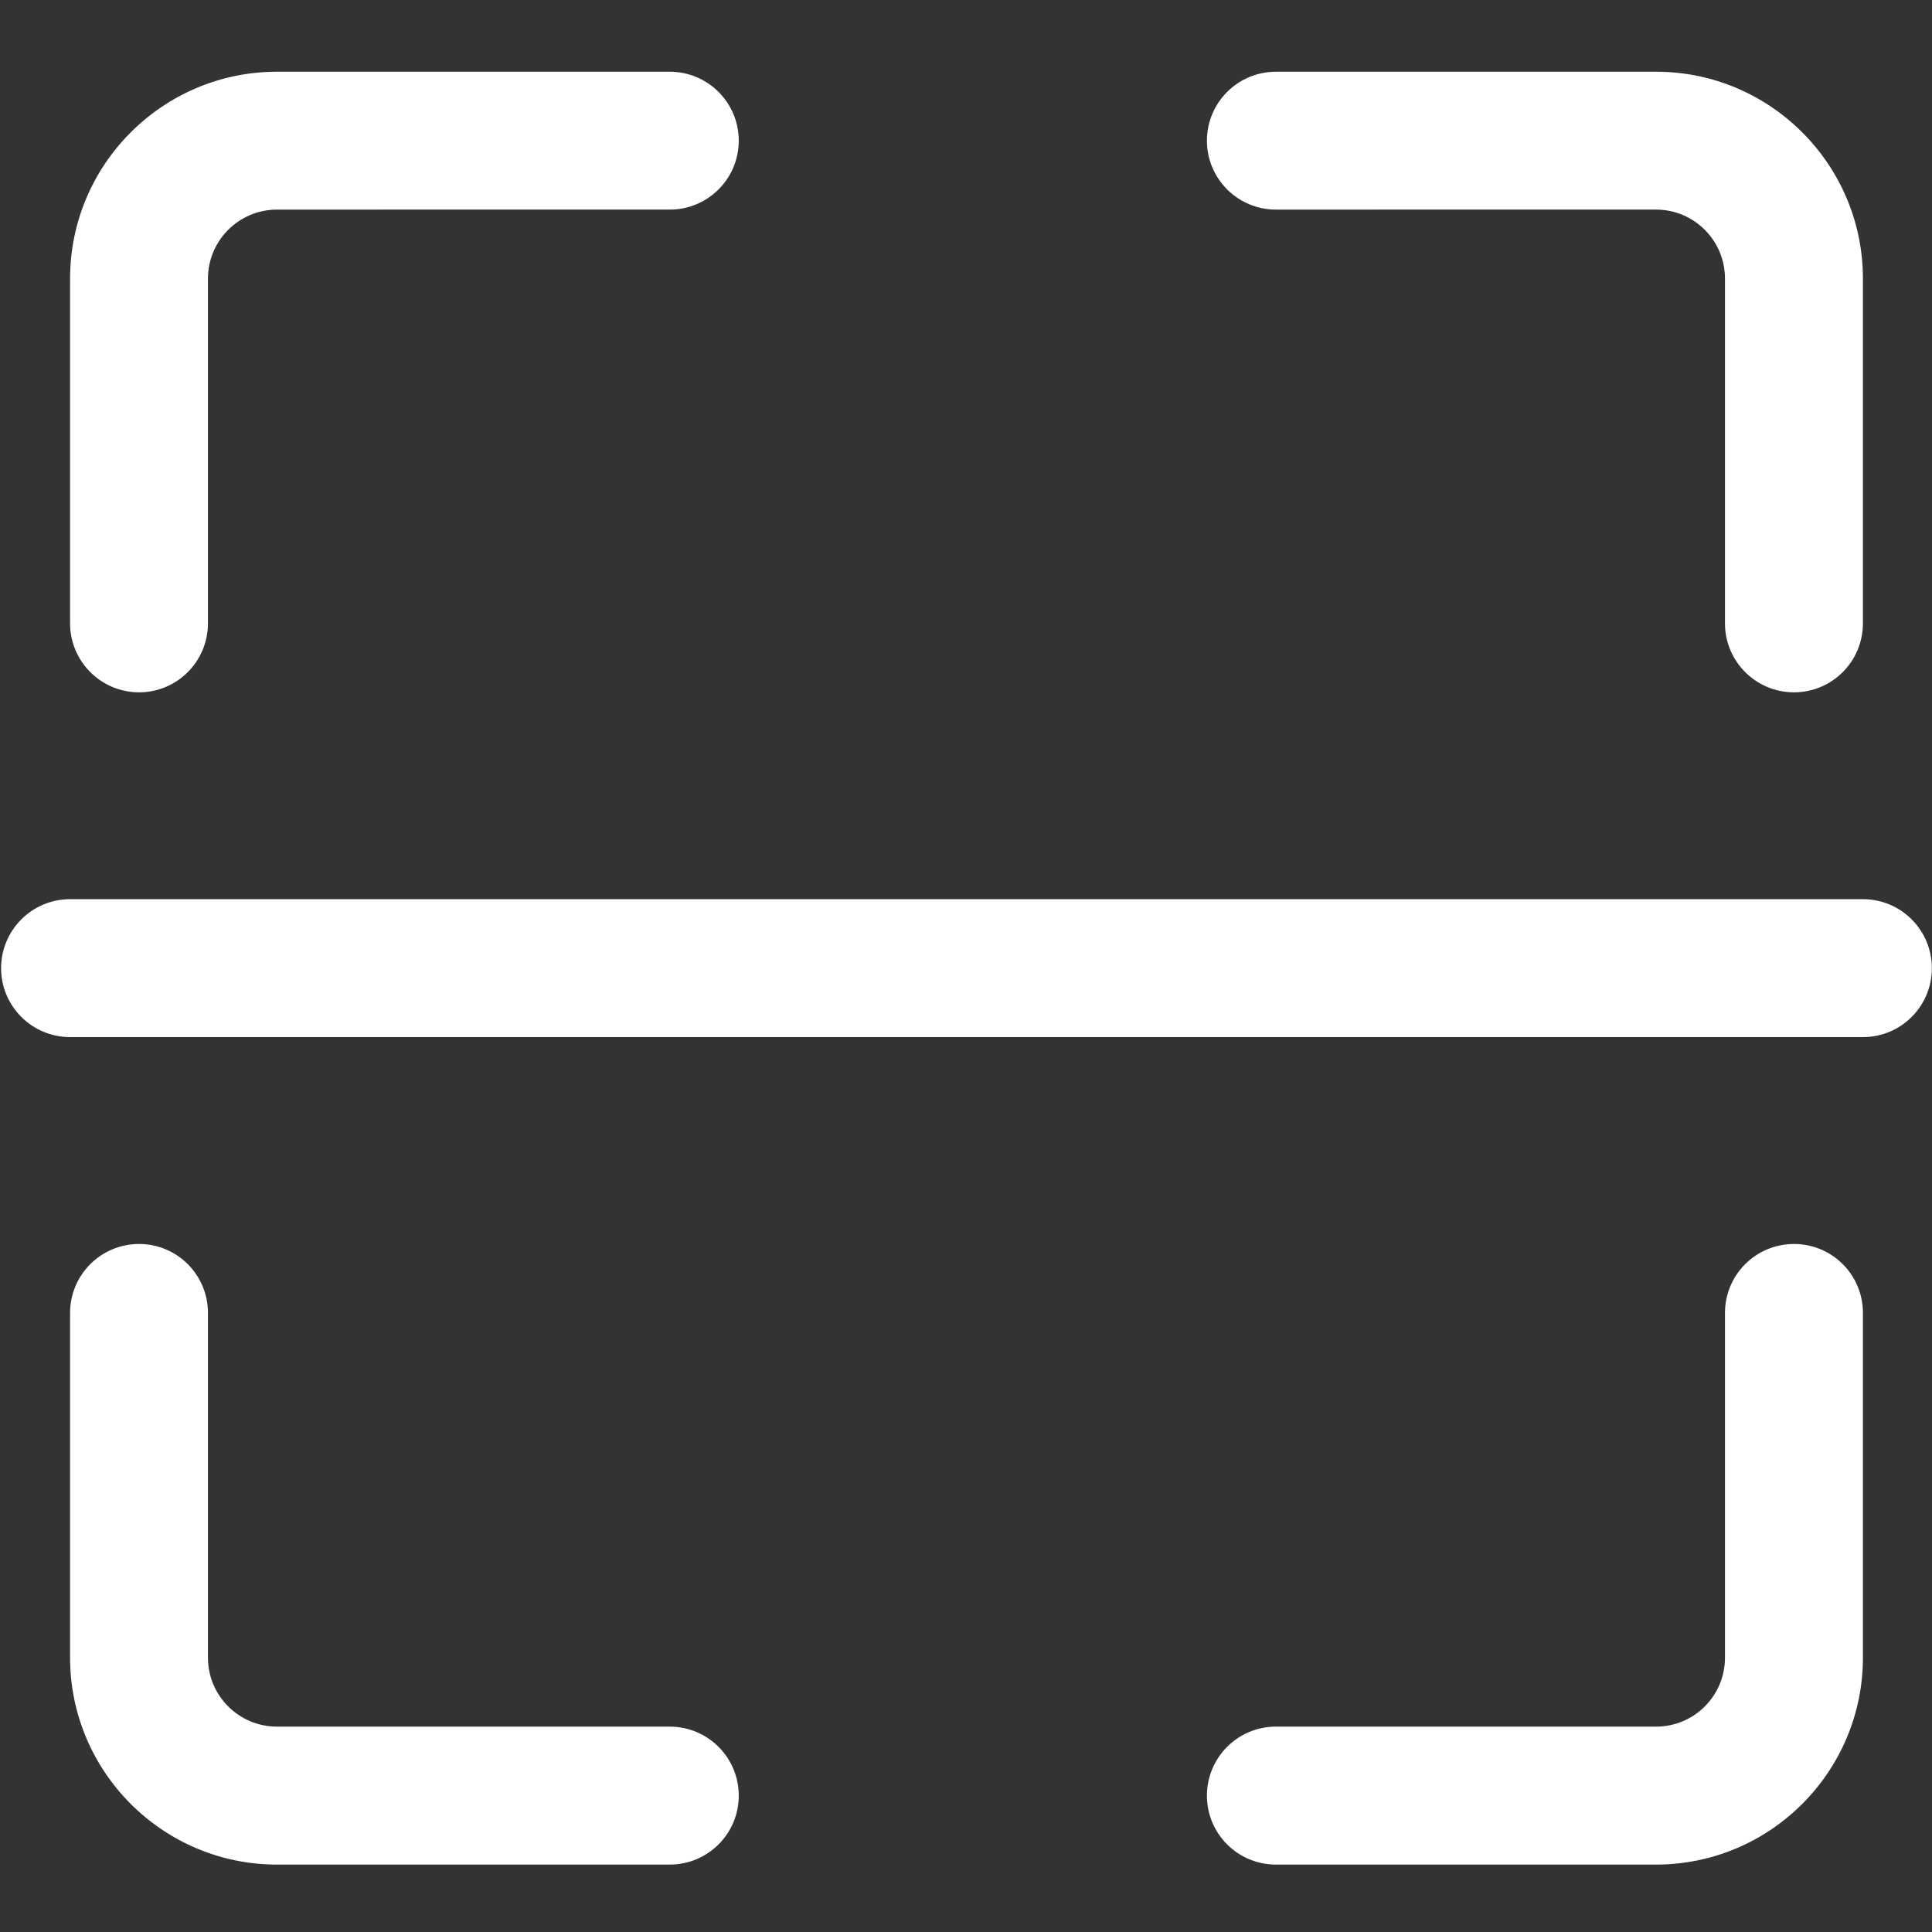<?xml version="1.0" standalone="no"?><!DOCTYPE svg PUBLIC "-//W3C//DTD SVG 1.1//EN" "http://www.w3.org/Graphics/SVG/1.1/DTD/svg11.dtd"><svg t="1500909902976" class="icon" style="" viewBox="0 0 1024 1024" version="1.1" xmlns="http://www.w3.org/2000/svg" p-id="3417" xmlns:xlink="http://www.w3.org/1999/xlink" width="32" height="32"><rect x="0" y="0" width="1024" height="1024" fill="#333333" stroke="none"/><defs><style type="text/css"></style></defs><path d="M987.386 549.682H37.14c-20.179 0-36.558-16.363-36.558-36.54 0-20.16 16.38-36.559 36.558-36.559h950.246c20.216 0 36.54 16.4 36.54 36.559 0.001 20.177-16.323 36.54-36.54 36.54zM877.77 988.265H676.274c-20.215 0-36.577-16.327-36.577-36.54 0-20.214 16.361-36.576 36.577-36.576H877.77c20.18 0 36.502-16.362 36.502-36.54V695.878c0-20.216 16.362-36.54 36.577-36.54 20.217 0 36.54 16.323 36.54 36.54V878.61c-0.003 60.462-49.193 109.654-109.62 109.654z m-522.79 0H146.779c-60.464 0-109.636-49.192-109.636-109.654V695.877c0-20.216 16.379-36.54 36.557-36.54 20.18 0 36.522 16.323 36.522 36.54V878.61c0 20.18 16.414 36.539 36.558 36.539H354.98c20.215 0 36.578 16.362 36.578 36.577-0.002 20.212-16.365 36.538-36.58 36.538zM73.7 366.946c-20.178 0-36.557-16.379-36.557-36.558V147.655c0-60.462 49.174-109.637 109.636-109.637H354.98c20.215 0 36.578 16.379 36.578 36.557 0 20.143-16.363 36.522-36.578 36.522H146.778c-20.143 0-36.558 16.416-36.558 36.558v182.733c0 20.18-16.344 36.558-36.521 36.558z m877.149 0c-20.215 0-36.577-16.379-36.577-36.558V147.655c0-20.142-16.323-36.558-36.502-36.558H676.274c-20.215 0-36.577-16.379-36.577-36.522 0-20.177 16.361-36.557 36.577-36.557H877.77c60.426 0 109.618 49.174 109.618 109.637v182.733c-0.002 20.18-16.323 36.558-36.54 36.558z" p-id="3418" fill="#ffffff"></path></svg>